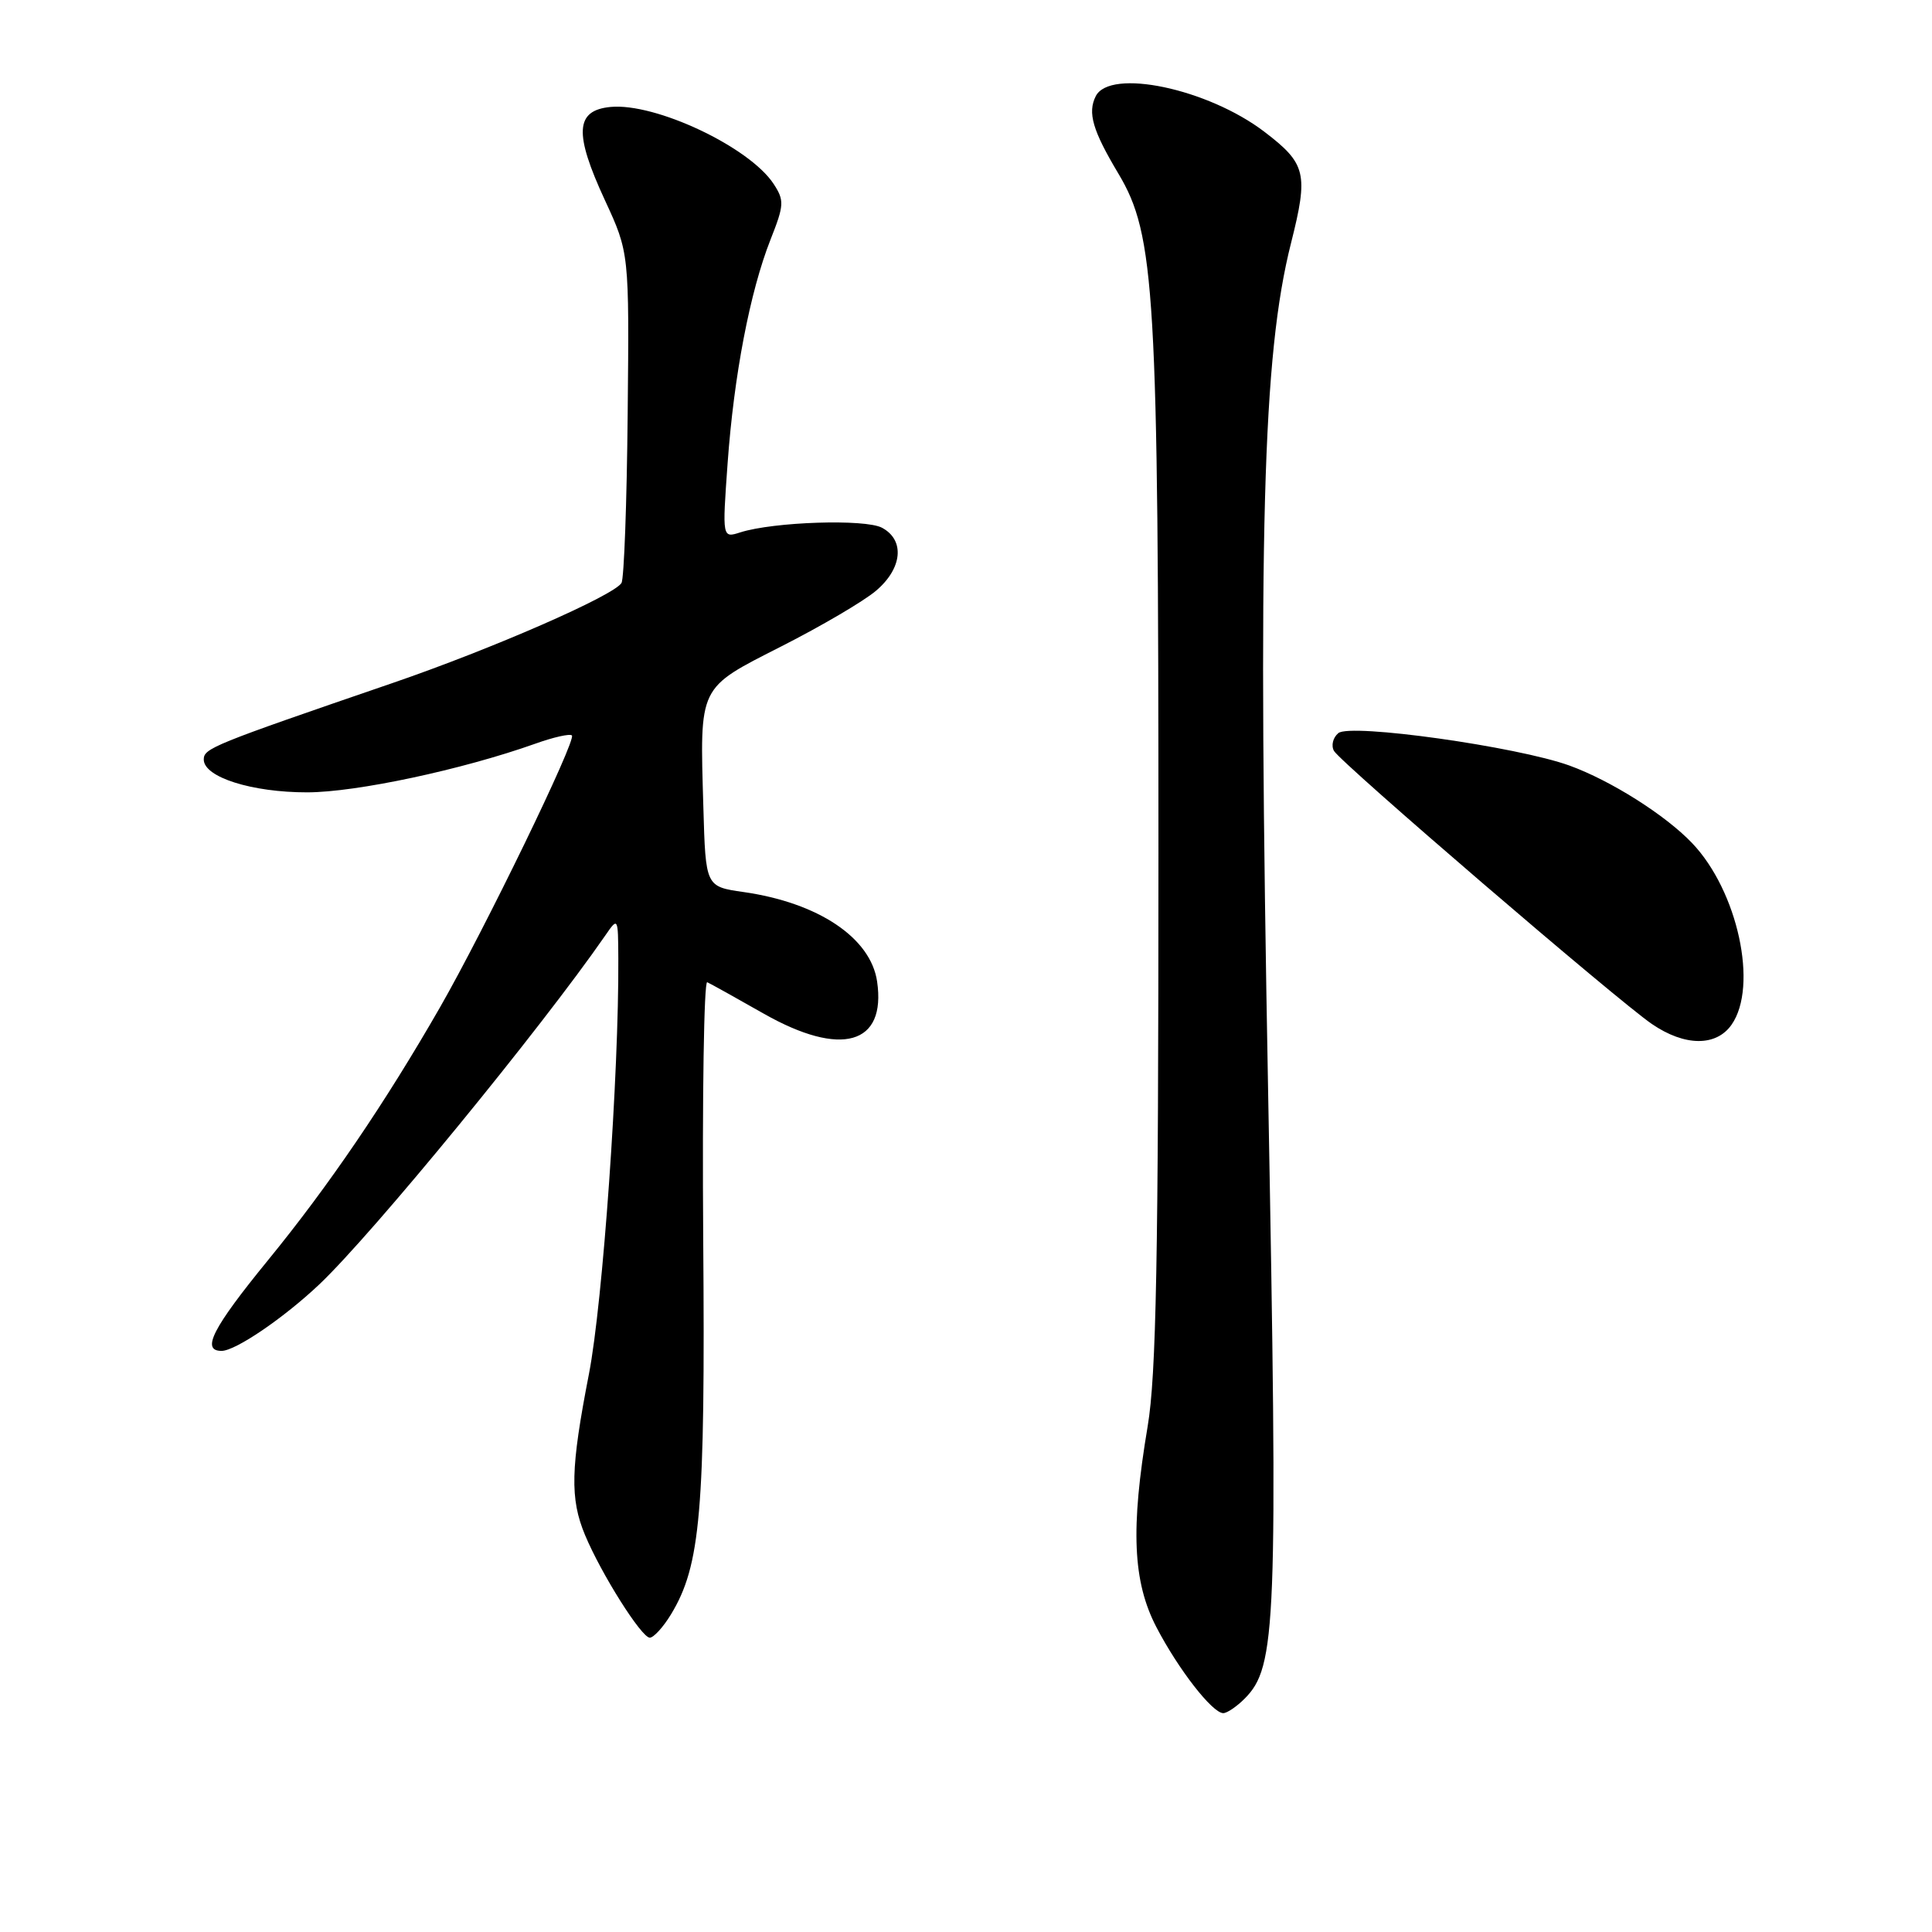 <?xml version="1.0" encoding="UTF-8" standalone="no"?>
<!DOCTYPE svg PUBLIC "-//W3C//DTD SVG 1.1//EN" "http://www.w3.org/Graphics/SVG/1.1/DTD/svg11.dtd" >
<svg xmlns="http://www.w3.org/2000/svg" xmlns:xlink="http://www.w3.org/1999/xlink" version="1.1" viewBox="0 0 256 256">
 <g >
 <path fill="currentColor"
d=" M 164.91 225.09 C 169.14 220.86 169.34 215.55 168.03 144.50 C 166.66 70.46 167.29 47.15 171.07 32.20 C 173.39 23.00 173.08 21.69 167.55 17.47 C 160.04 11.74 147.07 9.01 145.19 12.75 C 144.09 14.94 144.78 17.29 148.19 23.00 C 153.06 31.15 153.50 38.60 153.50 113.00 C 153.50 166.89 153.21 182.21 152.07 189.00 C 149.79 202.56 150.10 209.59 153.23 215.61 C 156.14 221.20 160.65 227.00 162.09 227.00 C 162.59 227.00 163.86 226.14 164.91 225.09 Z  M 88.90 213.93 C 92.84 207.44 93.46 200.33 93.18 164.15 C 93.04 145.26 93.28 129.96 93.71 130.15 C 94.14 130.34 97.52 132.22 101.21 134.32 C 111.45 140.13 117.45 138.43 116.22 130.05 C 115.37 124.26 108.44 119.62 98.53 118.20 C 93.50 117.48 93.50 117.48 93.20 106.99 C 92.73 90.69 92.44 91.30 103.55 85.64 C 108.81 82.97 114.43 79.67 116.05 78.30 C 119.57 75.34 119.94 71.57 116.87 69.93 C 114.65 68.74 102.50 69.14 98.10 70.54 C 95.70 71.31 95.70 71.31 96.41 61.41 C 97.25 49.73 99.37 38.67 102.10 31.74 C 103.91 27.17 103.94 26.56 102.51 24.37 C 99.30 19.48 86.87 13.61 80.91 14.17 C 76.22 14.62 76.04 17.64 80.15 26.52 C 83.38 33.50 83.38 33.50 83.17 54.87 C 83.06 66.63 82.69 76.70 82.35 77.25 C 81.30 78.94 65.20 85.98 52.00 90.51 C 28.07 98.72 27.00 99.16 27.00 100.64 C 27.00 102.98 33.38 105.00 40.72 104.99 C 47.21 104.98 61.23 101.99 70.91 98.55 C 73.33 97.68 75.52 97.19 75.78 97.45 C 76.40 98.06 64.20 123.19 58.29 133.50 C 51.02 146.16 43.58 157.11 35.49 167.01 C 28.16 175.99 26.62 179.00 29.36 179.00 C 31.21 179.00 37.66 174.60 42.35 170.15 C 49.50 163.35 71.62 136.36 80.20 123.96 C 81.89 121.51 81.90 121.53 81.93 127.00 C 82.02 142.18 79.88 172.57 78.04 182.05 C 75.60 194.57 75.51 198.58 77.52 203.40 C 79.68 208.57 85.00 217.00 86.10 217.00 C 86.61 217.00 87.87 215.62 88.90 213.93 Z  M 229.44 135.78 C 233.01 130.68 230.26 118.04 224.21 111.71 C 220.66 107.99 213.44 103.43 207.96 101.44 C 201.02 98.93 178.92 95.82 177.34 97.14 C 176.62 97.73 176.36 98.80 176.76 99.50 C 177.69 101.11 214.33 132.58 218.89 135.69 C 223.24 138.66 227.40 138.69 229.44 135.78 Z "/>
</g>
</svg>